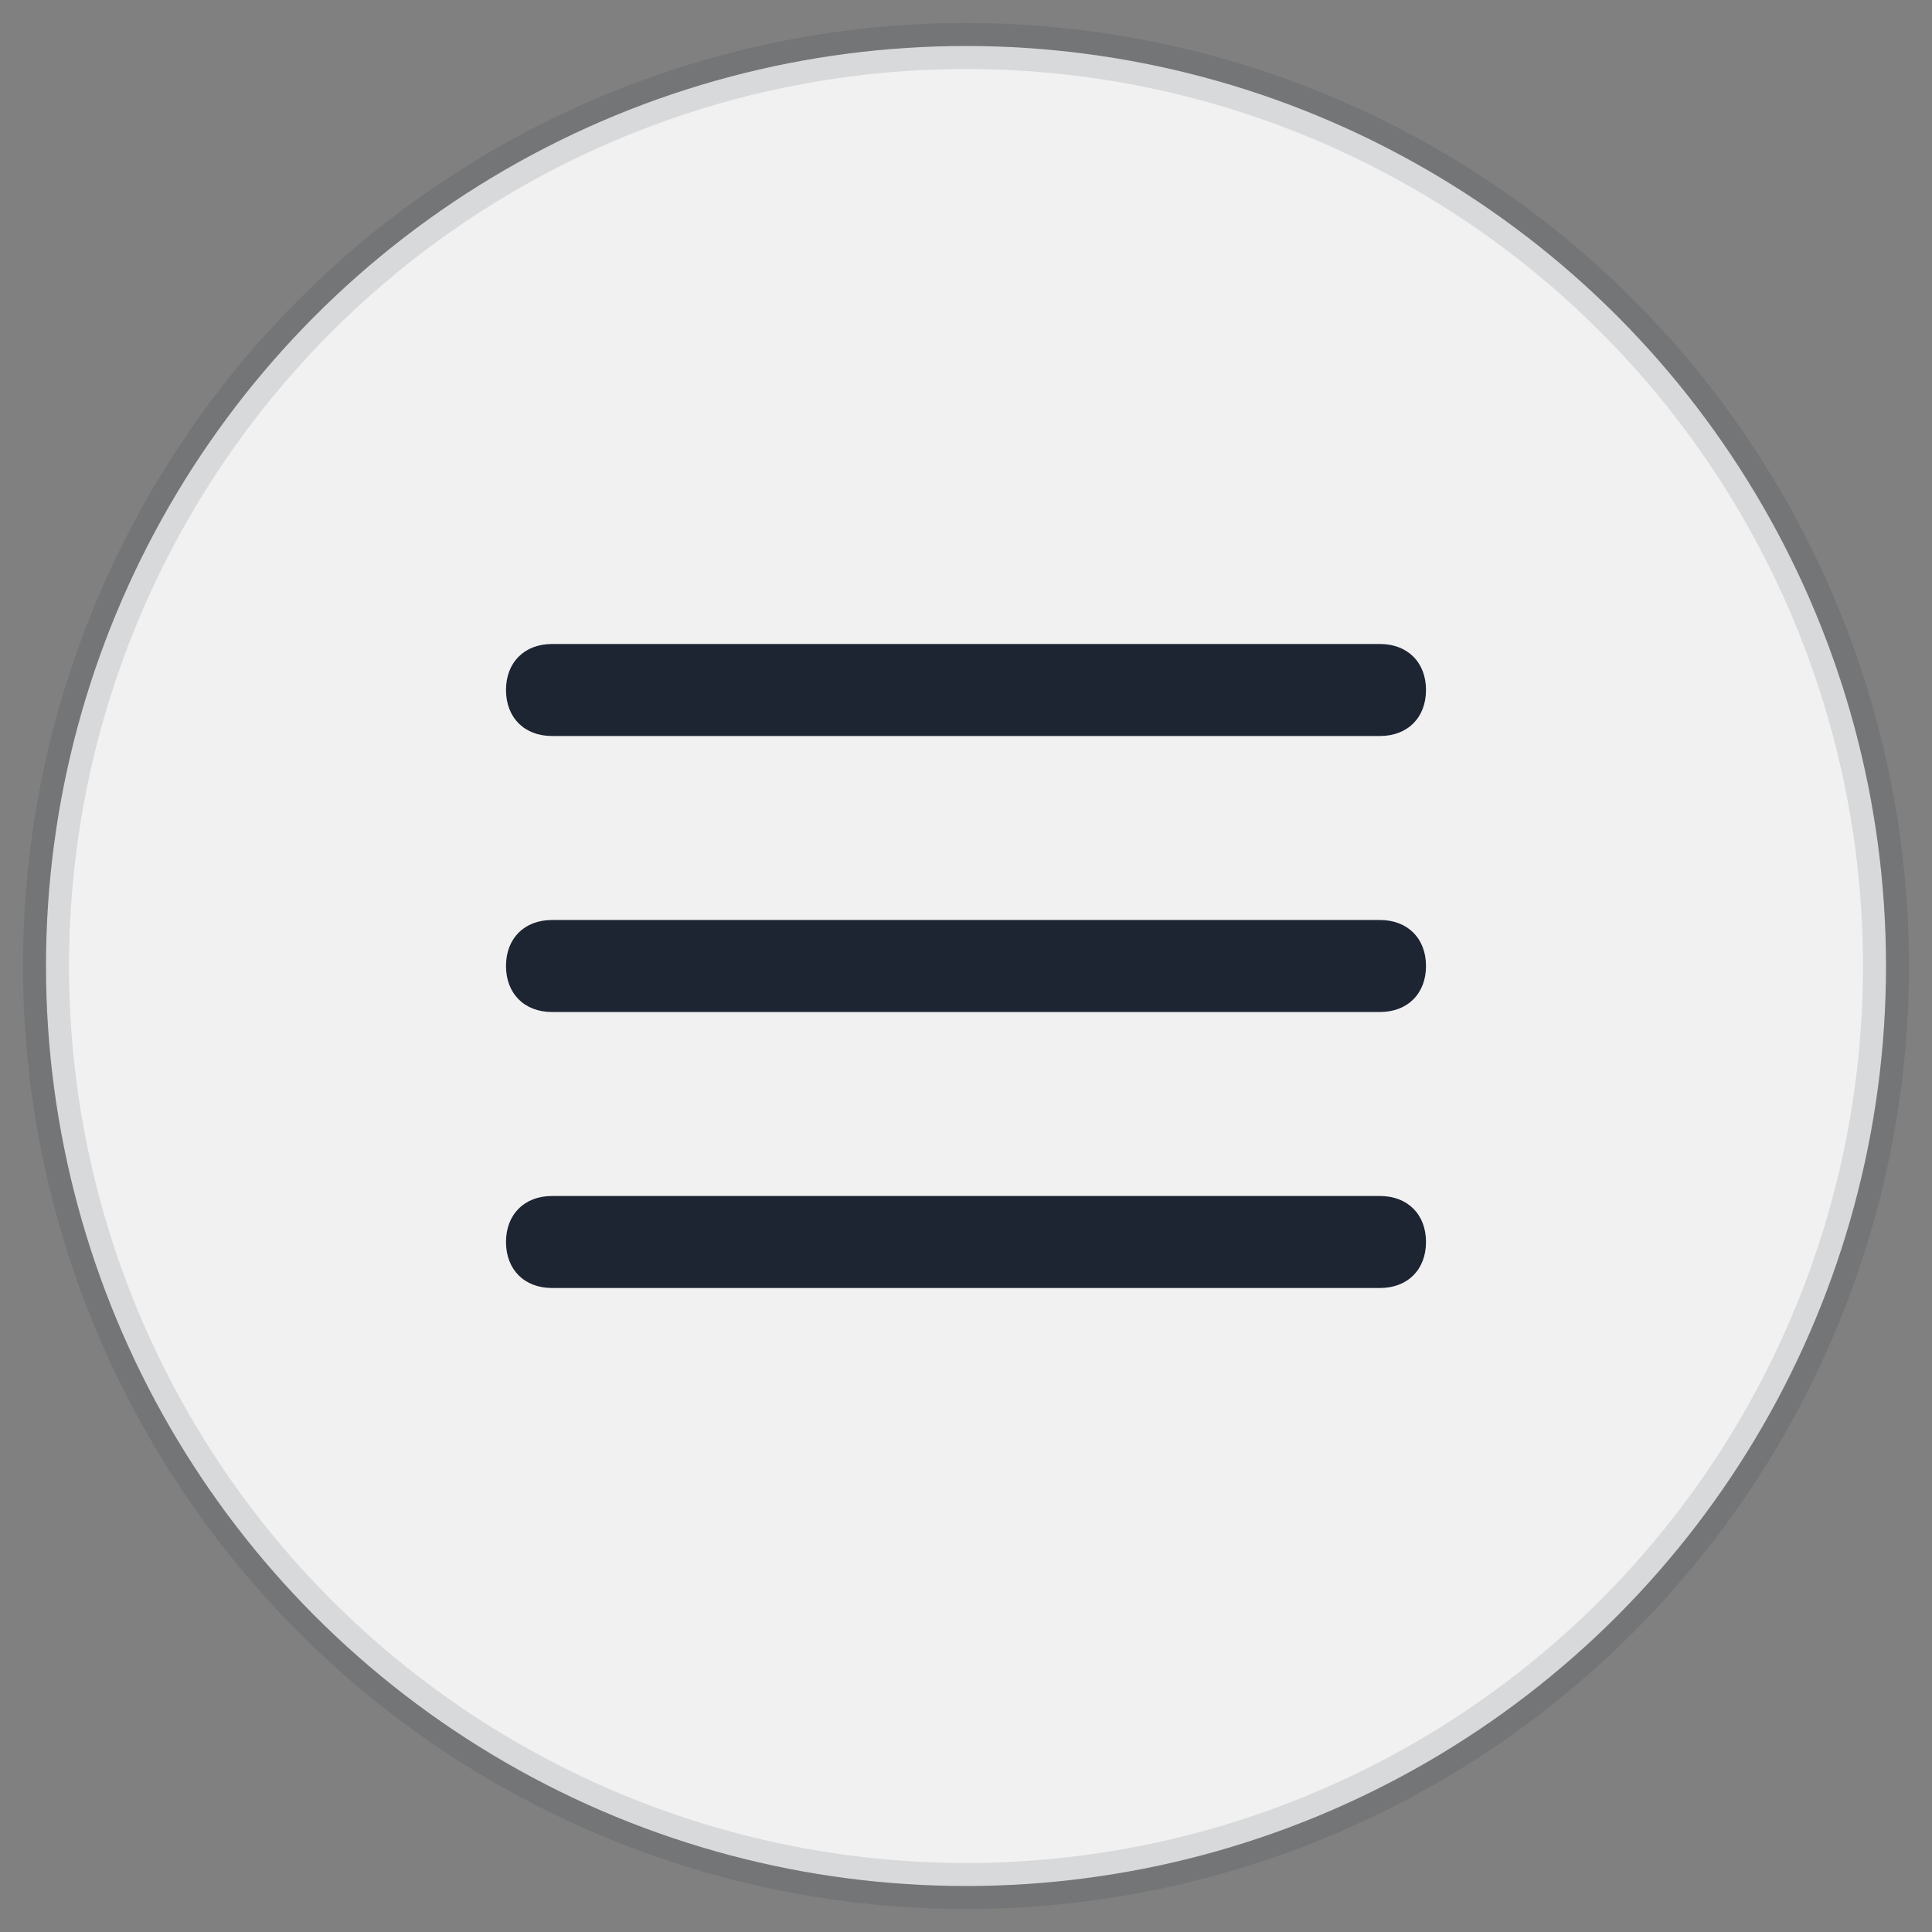 <svg width="42" height="42" viewBox="0 0 42 42" fill="none" xmlns="http://www.w3.org/2000/svg">
<rect x="0" y="0" width="42" height="42" fill="#808080" stroke="none"/>
<circle cx="21" cy="21" r="20" fill="#F1F1F1" stroke="#1D2432" stroke-opacity="0.12"/>
<path d="M30 16H12C11.4 16 11 15.6 11 15C11 14.4 11.4 14 12 14H30C30.6 14 31 14.4 31 15C31 15.6 30.6 16 30 16ZM30 22H12C11.4 22 11 21.6 11 21C11 20.4 11.4 20 12 20H30C30.6 20 31 20.4 31 21C31 21.6 30.6 22 30 22ZM30 28H12C11.4 28 11 27.6 11 27C11 26.4 11.4 26 12 26H30C30.6 26 31 26.4 31 27C31 27.6 30.6 28 30 28Z" fill="#1D2432"/>
</svg>
